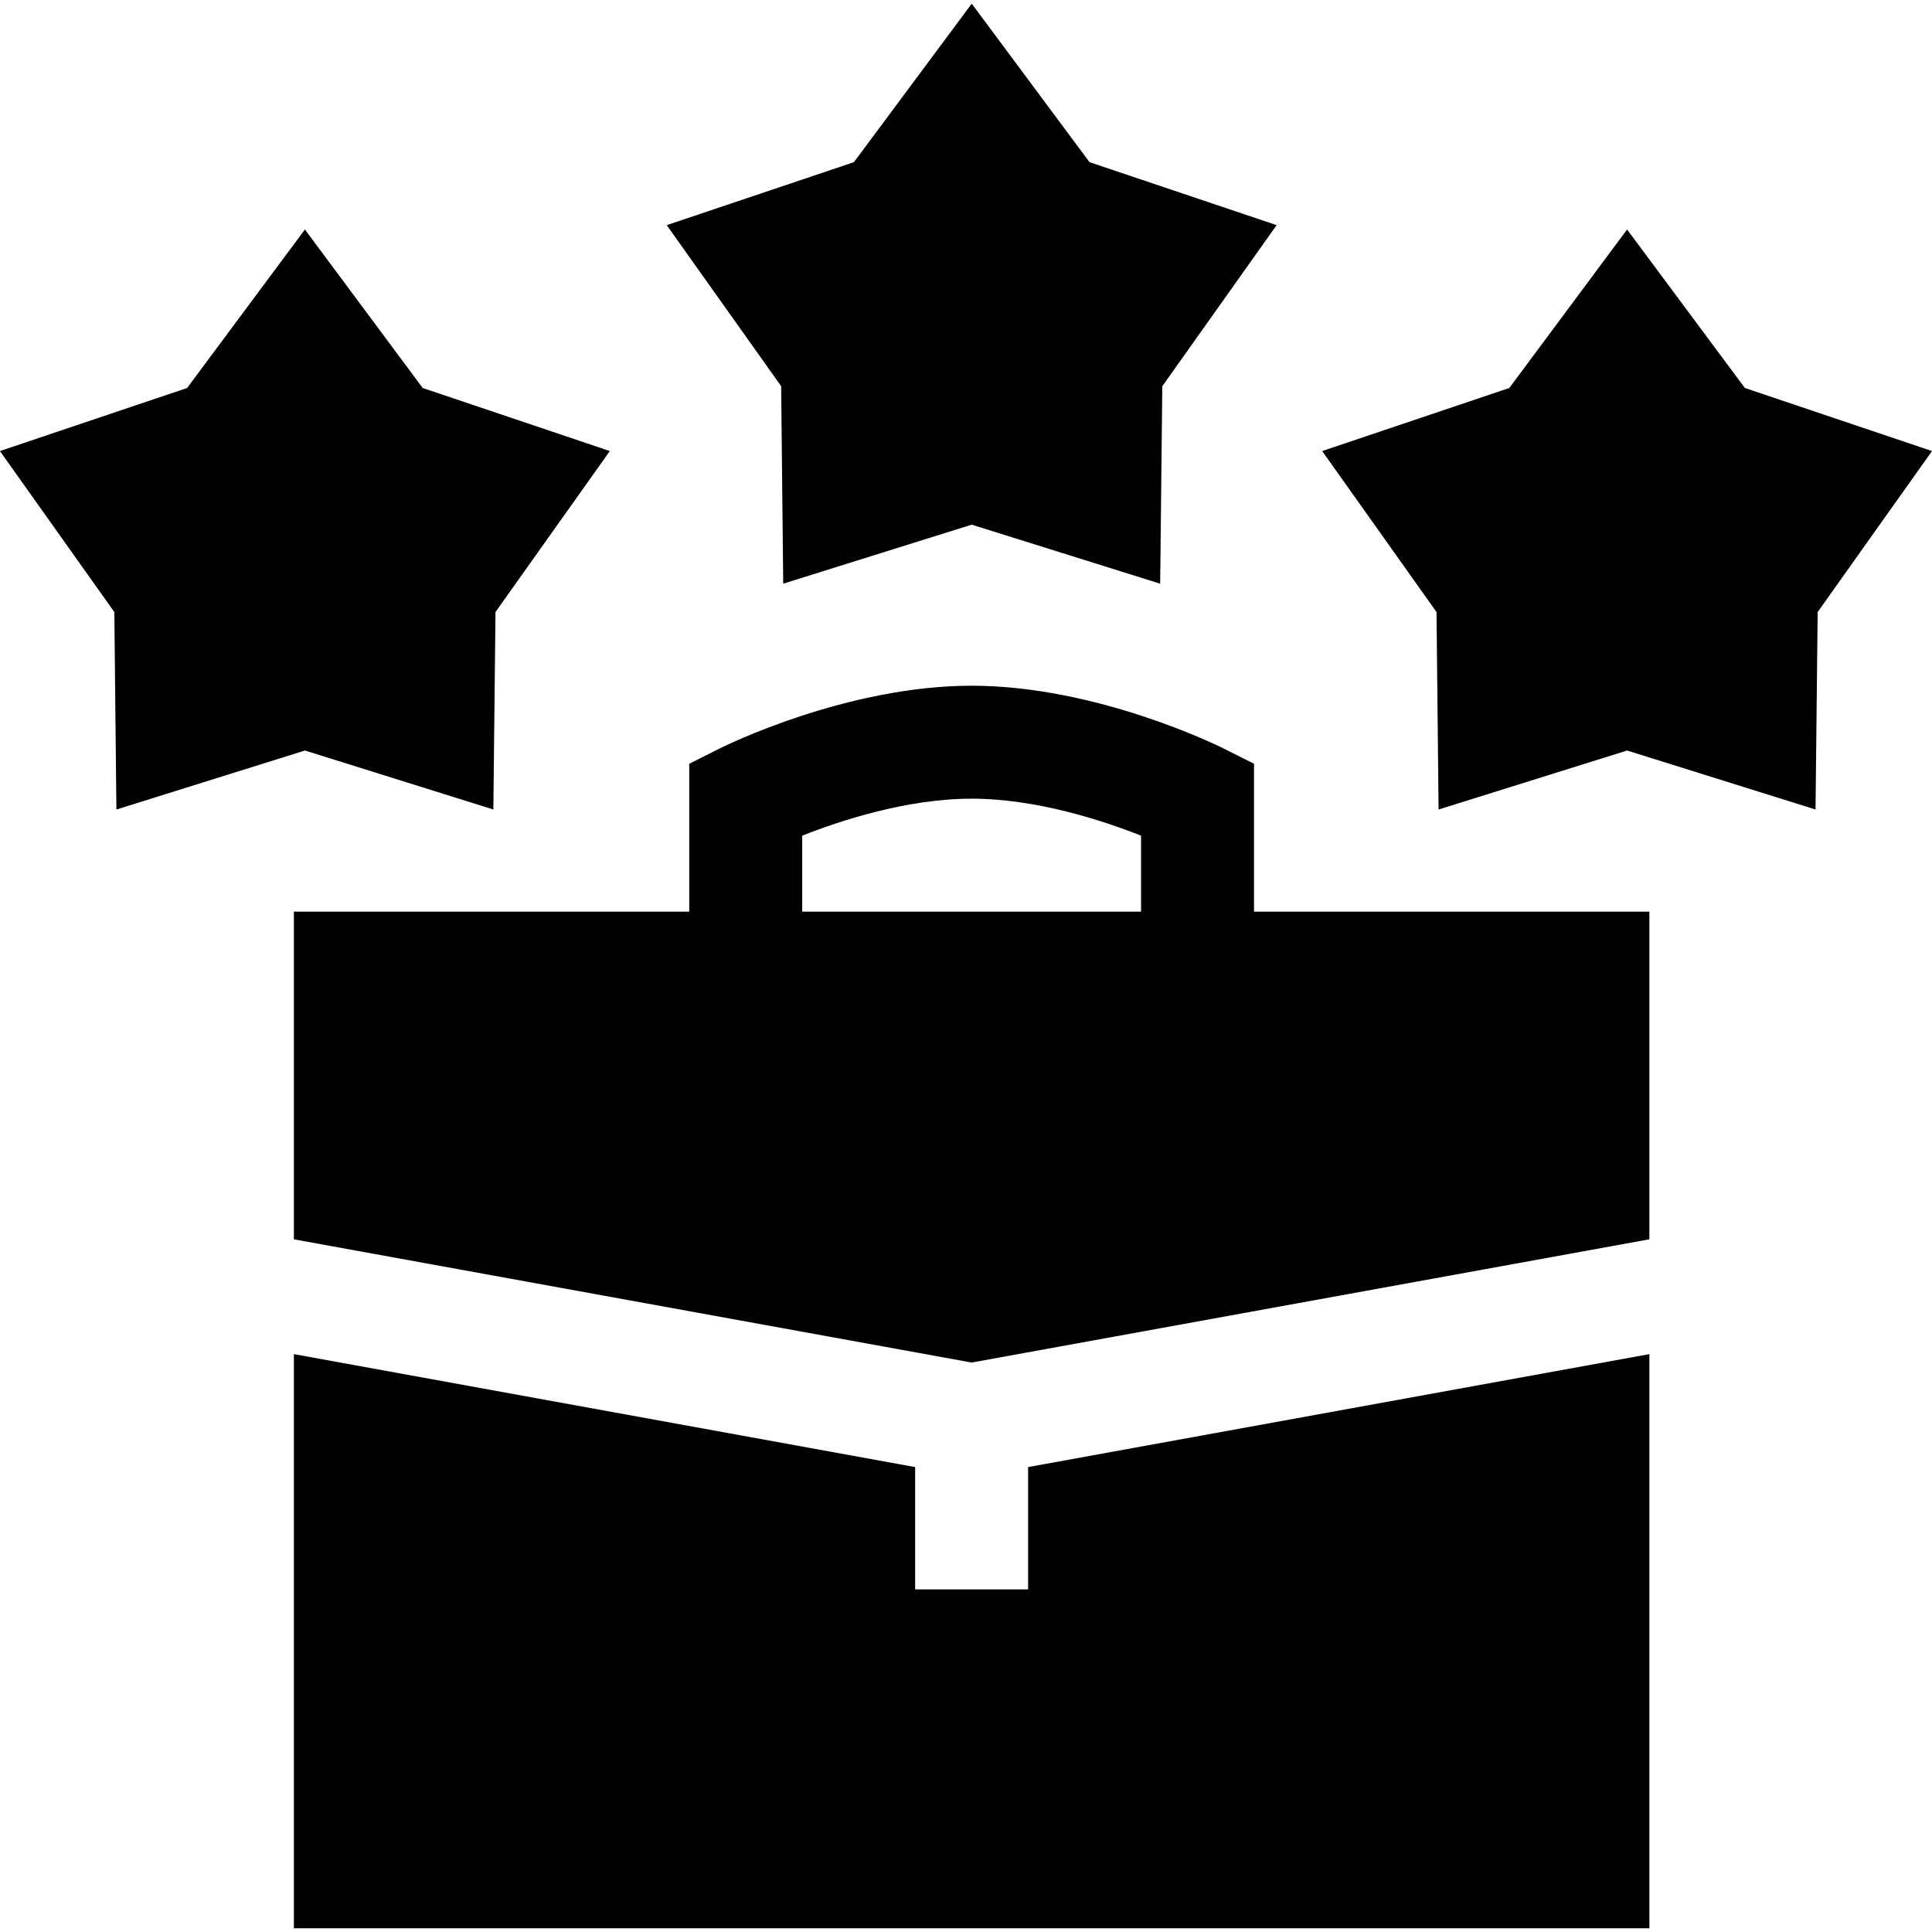 <svg width="28" height="28" viewBox="0 0 28 28" fill="none" xmlns="http://www.w3.org/2000/svg">
<path d="M23.904 19.625V27.946H4.259V19.625L13.263 21.262V23.035H14.9V21.262L23.904 19.625Z" fill="black"/>
<path d="M9.989 11.069L10.441 10.842C10.515 10.806 12.272 9.938 14.082 9.938C15.891 9.938 17.648 10.806 17.722 10.842L18.174 11.069V13.212H23.904V17.961L14.082 19.747L4.259 17.961V13.212H9.989V11.069ZM11.626 13.212H16.537V12.111C15.989 11.894 15.021 11.575 14.082 11.575C13.142 11.575 12.174 11.894 11.626 12.111V13.212Z" fill="black"/>
<path d="M26.312 11.732L23.581 10.877L20.849 11.732L20.819 8.87L19.162 6.537L21.874 5.623L23.581 3.326L25.288 5.623L28 6.537L26.343 8.87L26.312 11.732Z" fill="black"/>
<path d="M14.083 0.053L15.79 2.35L18.502 3.263L16.845 5.597L16.814 8.459L14.083 7.604L11.351 8.459L11.321 5.597L9.663 3.263L12.376 2.35L14.083 0.053Z" fill="black"/>
<path d="M4.419 3.326L6.126 5.623L8.838 6.537L7.181 8.87L7.15 11.732L4.419 10.877L1.687 11.732L1.657 8.87L-0.001 6.537L2.712 5.623L4.419 3.326Z" fill="black"/>
</svg>

